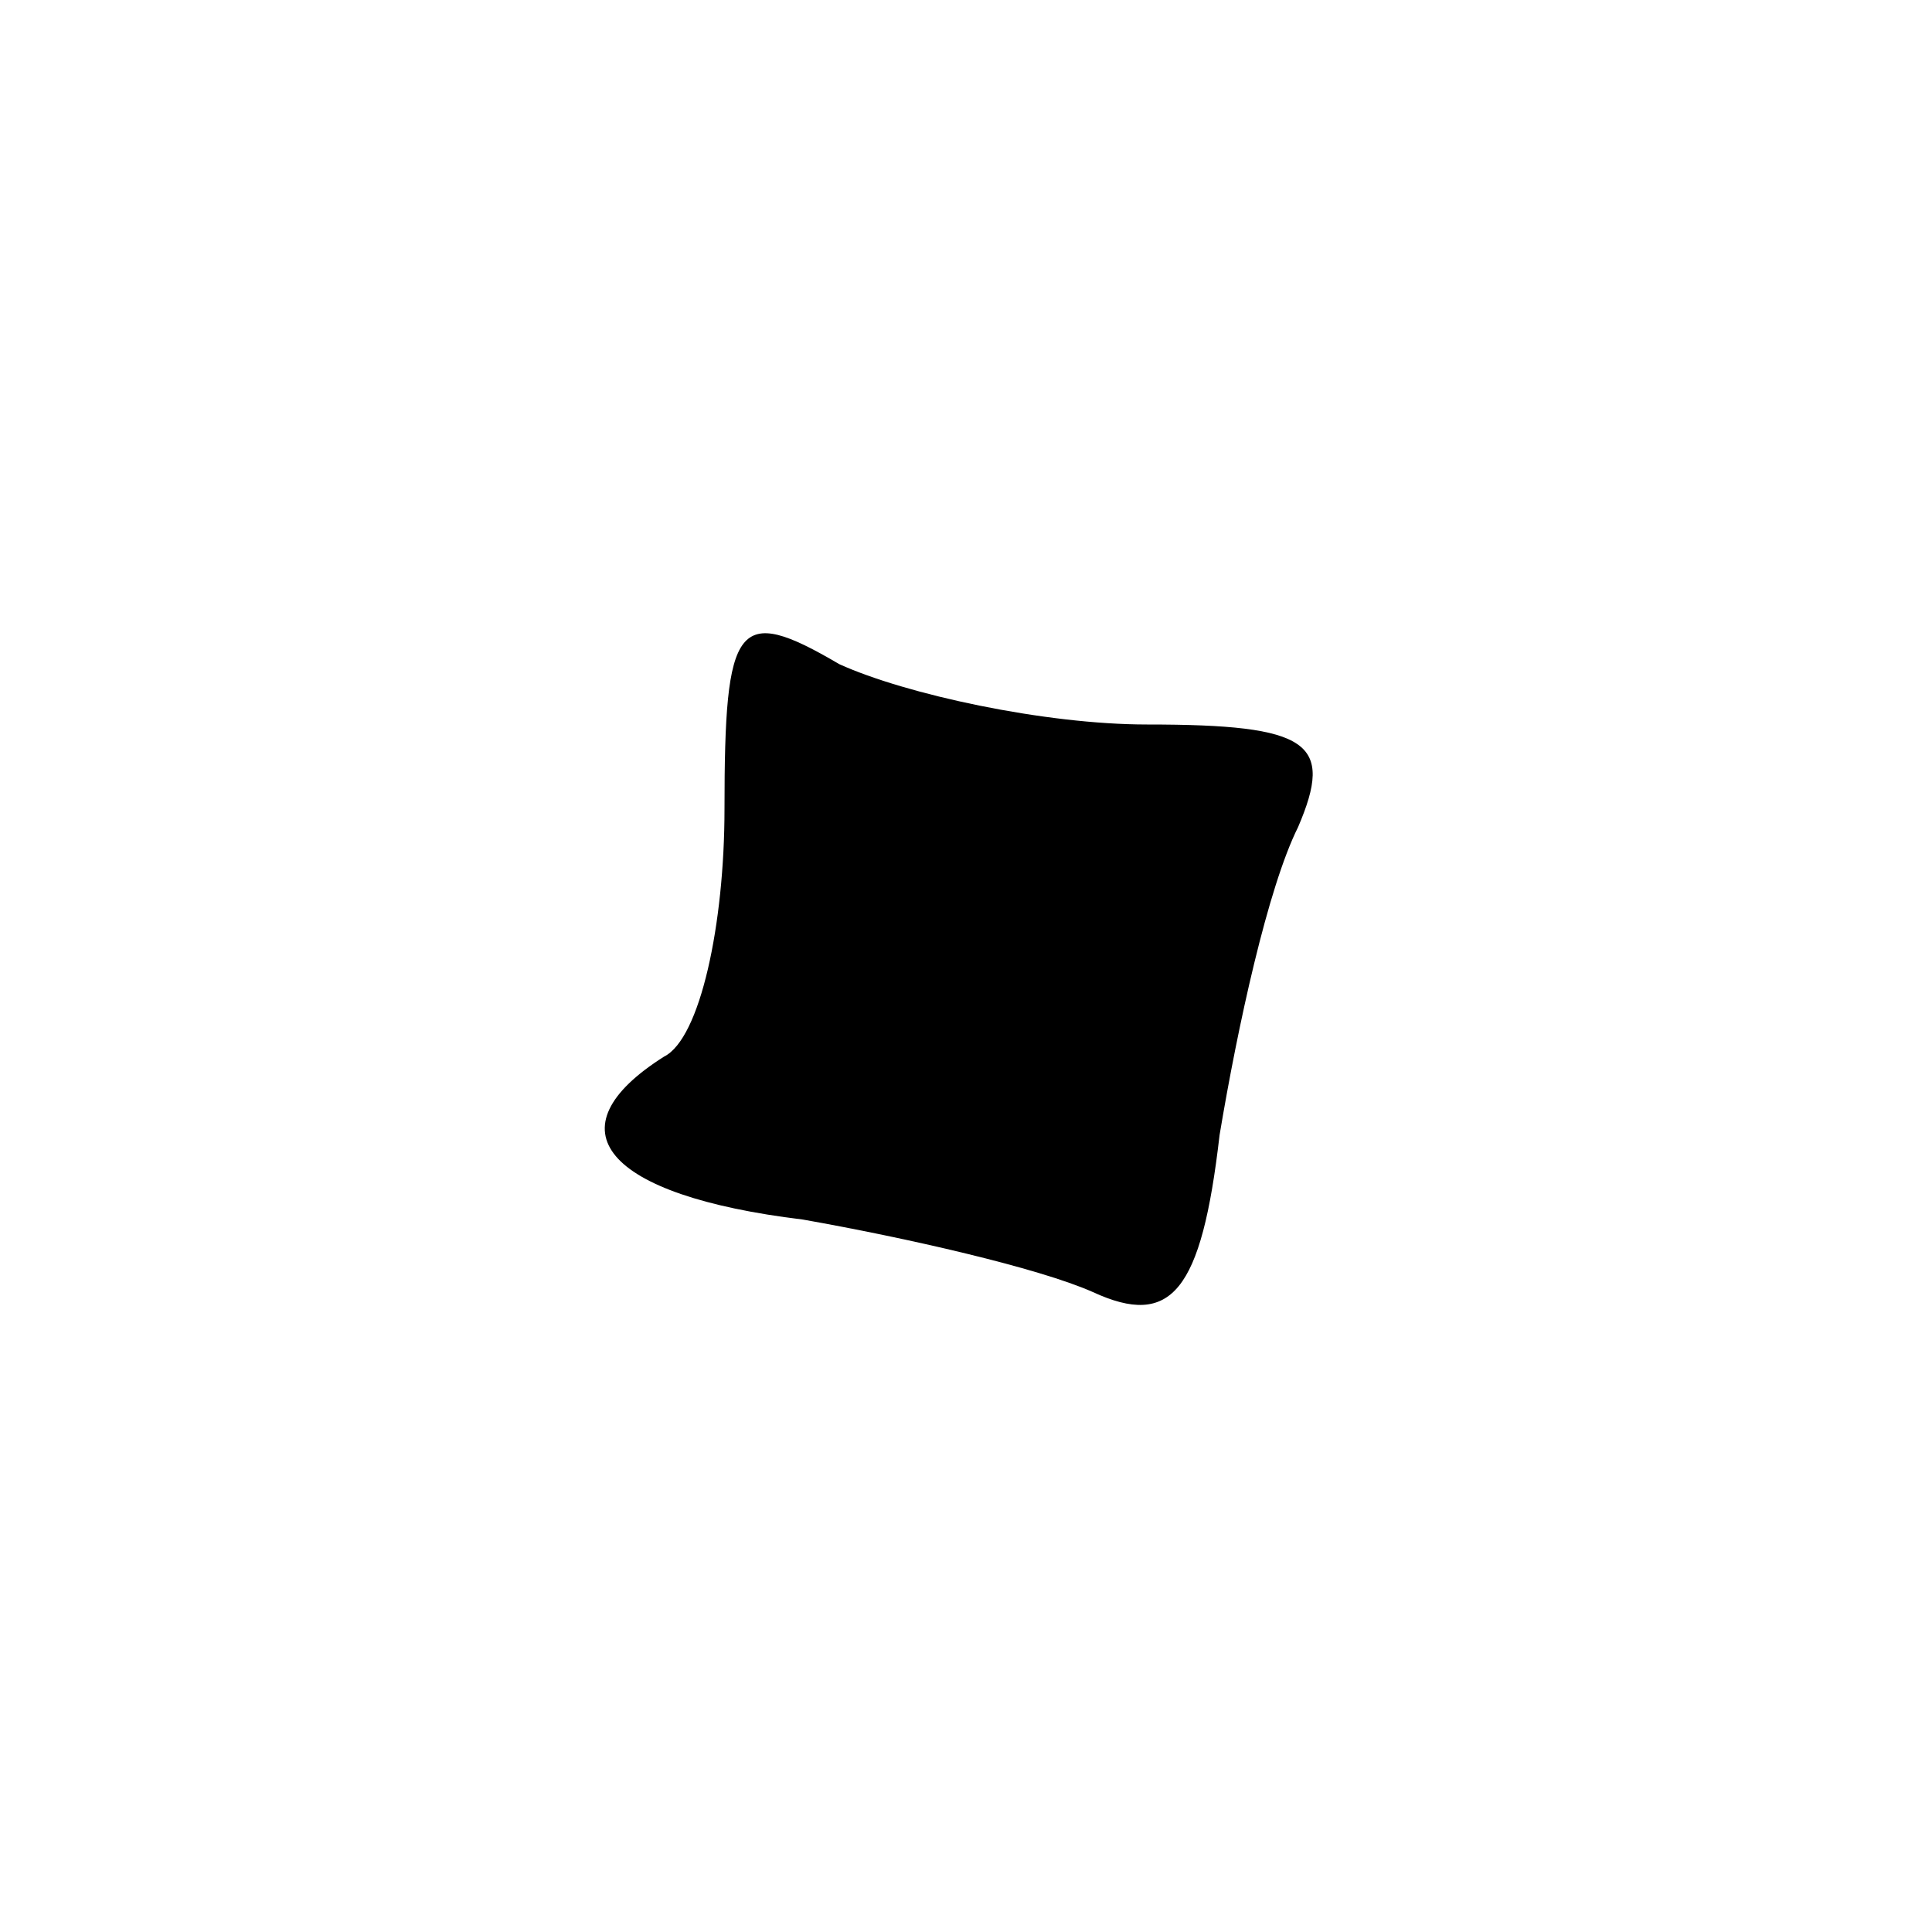 <?xml version="1.0" standalone="no"?>
<!DOCTYPE svg PUBLIC "-//W3C//DTD SVG 20010904//EN"
 "http://www.w3.org/TR/2001/REC-SVG-20010904/DTD/svg10.dtd">
<svg version="1.0" xmlns="http://www.w3.org/2000/svg"
 width="32pt" height="32pt" viewBox="0 0 32 32"
 preserveAspectRatio="xMidYMid meet">
<g transform="translate(0,32) scale(0.1,-0.1)"
fill="#000000" stroke="none">
<path fill="#000000" stroke="none" d="M120 186 c0 -19 -4 -38 -10 -41 -19
-12 -10 -23 23 -27 17 -3 39 -8 48 -12 13 -6 18 0 21 26 3 18 8 41 13 51 6 14
2 17 -25 17 -17 0 -40 5 -51 10 -17 10 -19 7 -19 -24z"/>
</g>
</svg>
